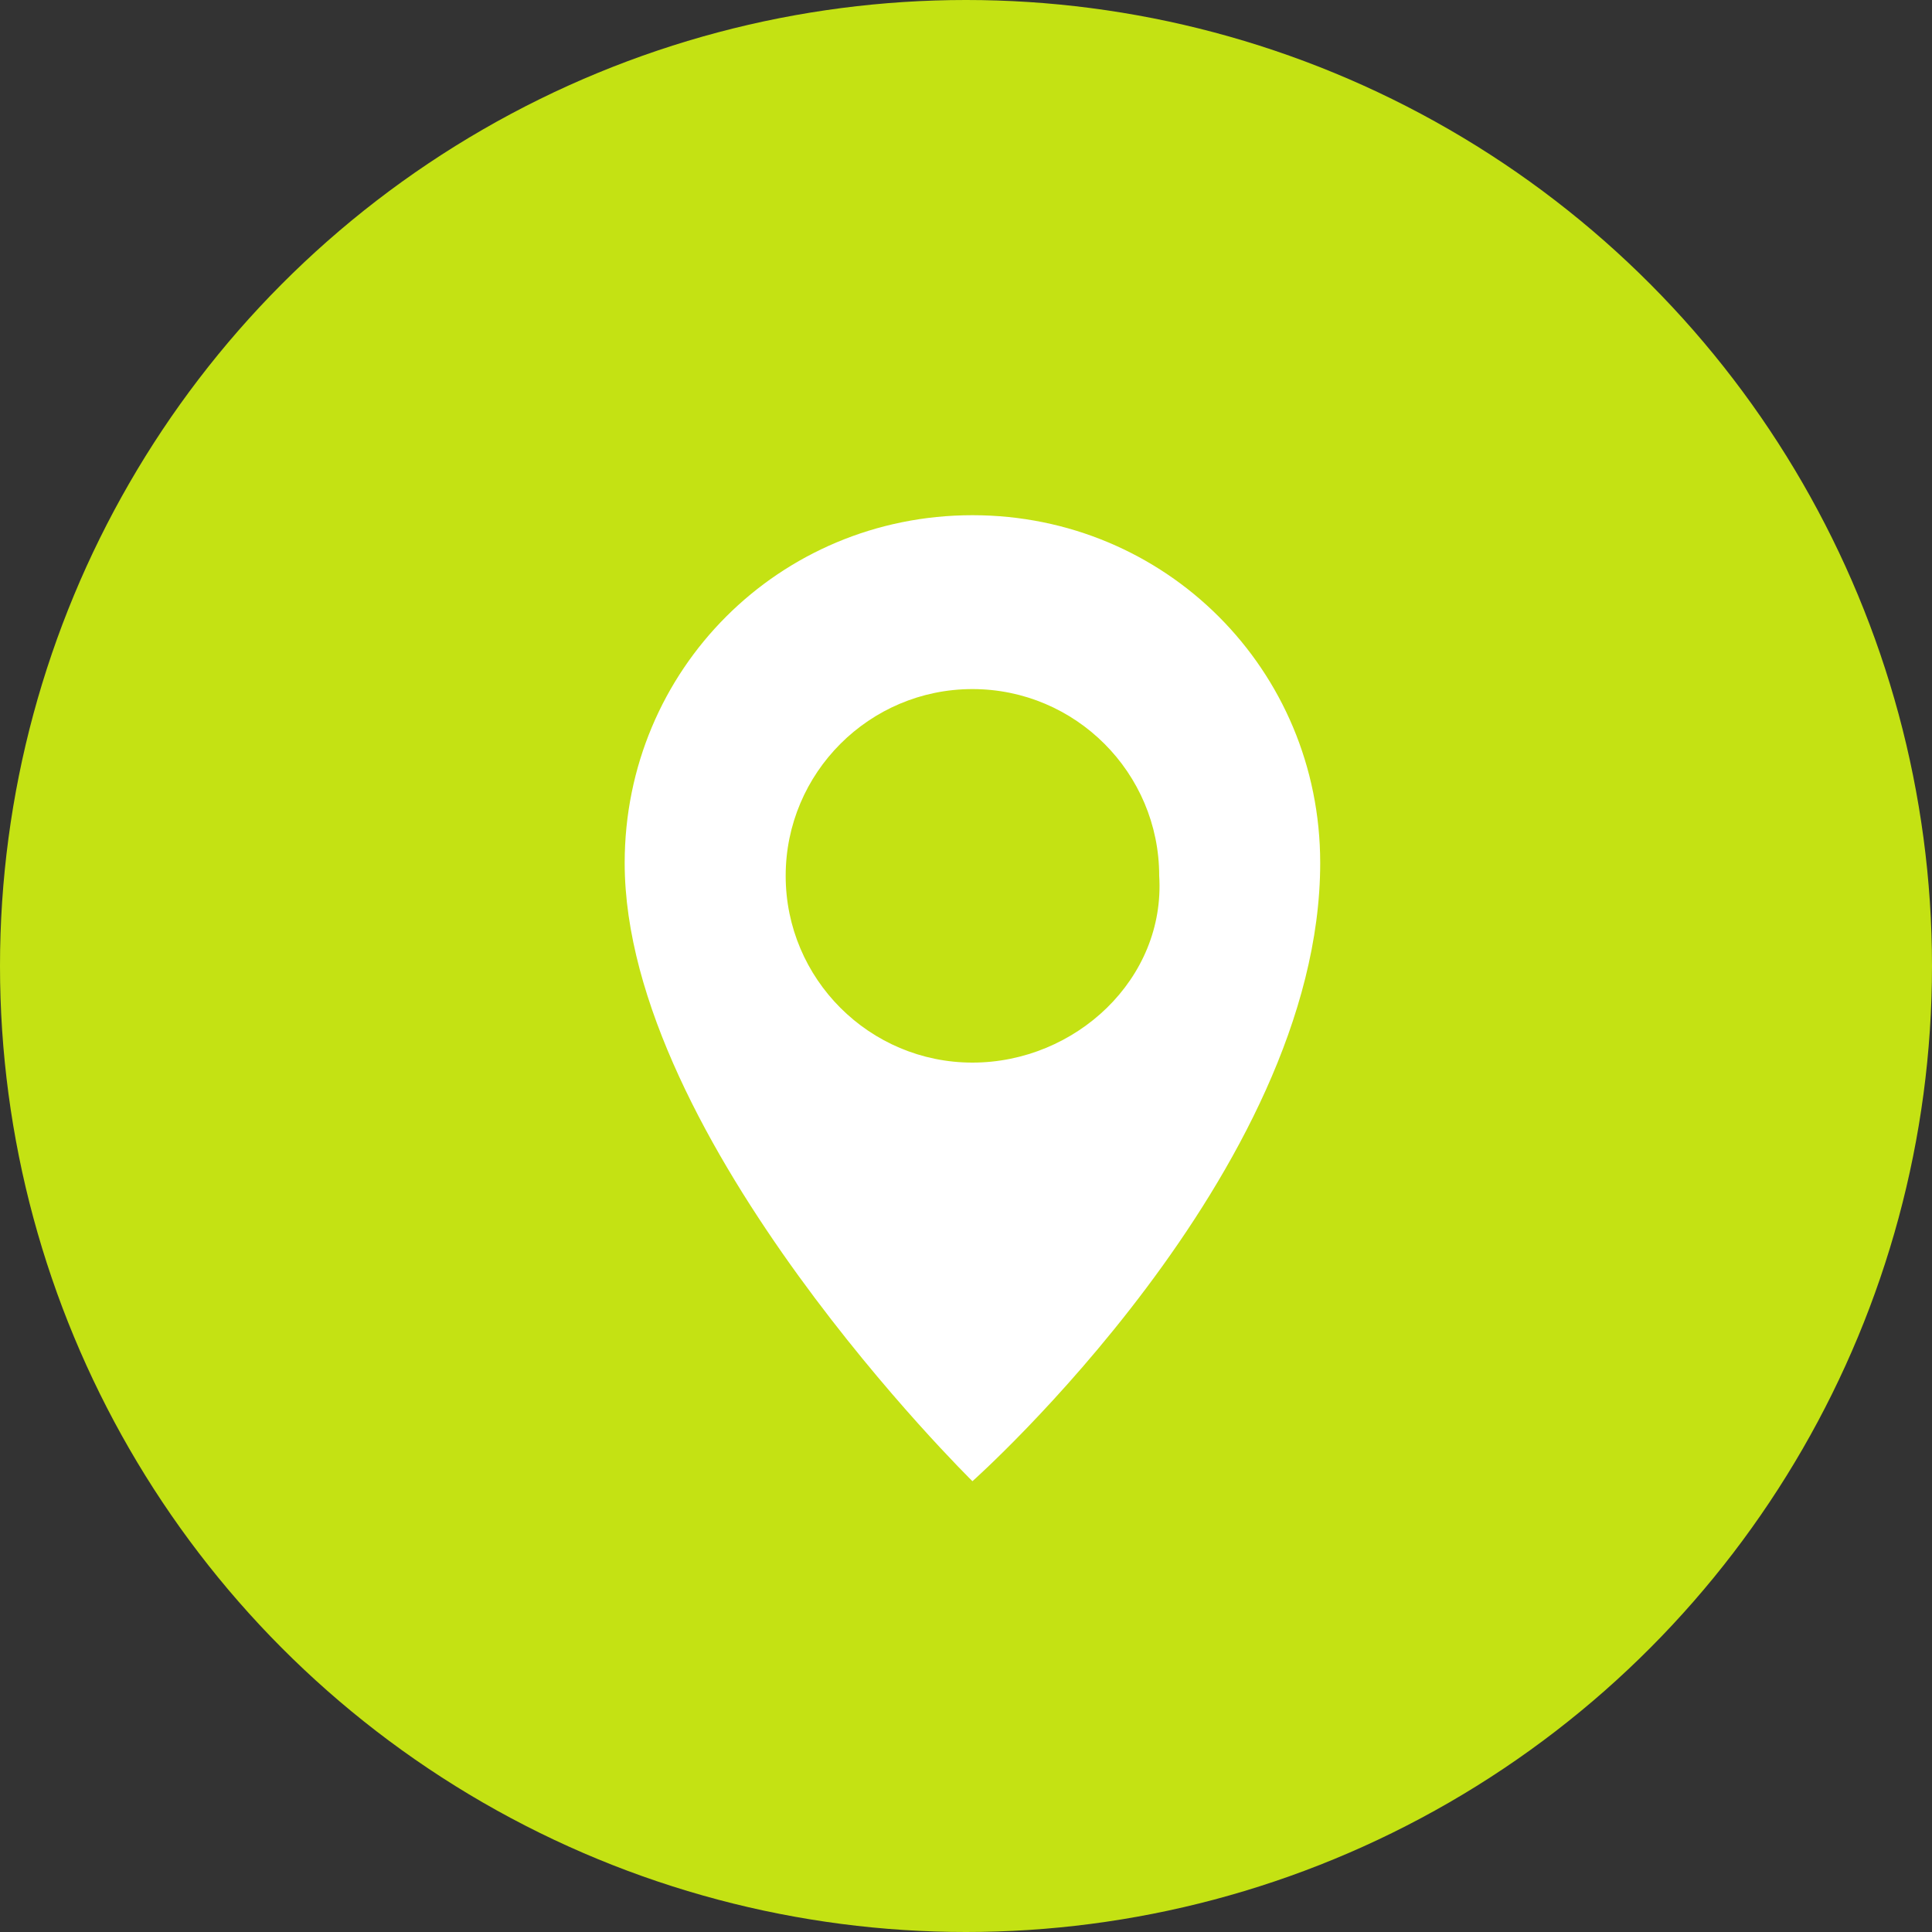 <?xml version="1.0" encoding="utf-8"?>
<!-- Generator: Adobe Illustrator 23.0.2, SVG Export Plug-In . SVG Version: 6.00 Build 0)  -->
<svg version="1.1" id="Layer_1" xmlns="http://www.w3.org/2000/svg" xmlns:xlink="http://www.w3.org/1999/xlink" x="0px" y="0px"
	 viewBox="0 0 30 30" style="enable-background:new 0 0 30 30;" xml:space="preserve">
<rect x="0" y="0" width="30" height="30" fill="#333333" stroke="none"/>
<circle style="fill:#C4E213;" cx="15" cy="15" r="15"/>
<path style="fill:#FFFFFF;" d="M15.1,8c-3,0-5.4,2.4-5.4,5.4c0,4.3,5.4,9.6,5.4,9.6s5.4-4.8,5.4-9.6C20.5,10.4,18.1,8,15.1,8z
	 M15.1,16.5c-1.6,0-2.9-1.3-2.9-2.9c0-1.6,1.3-2.9,2.9-2.9s2.9,1.3,2.9,2.9C18.1,15.2,16.7,16.5,15.1,16.5z"/>
</svg>

